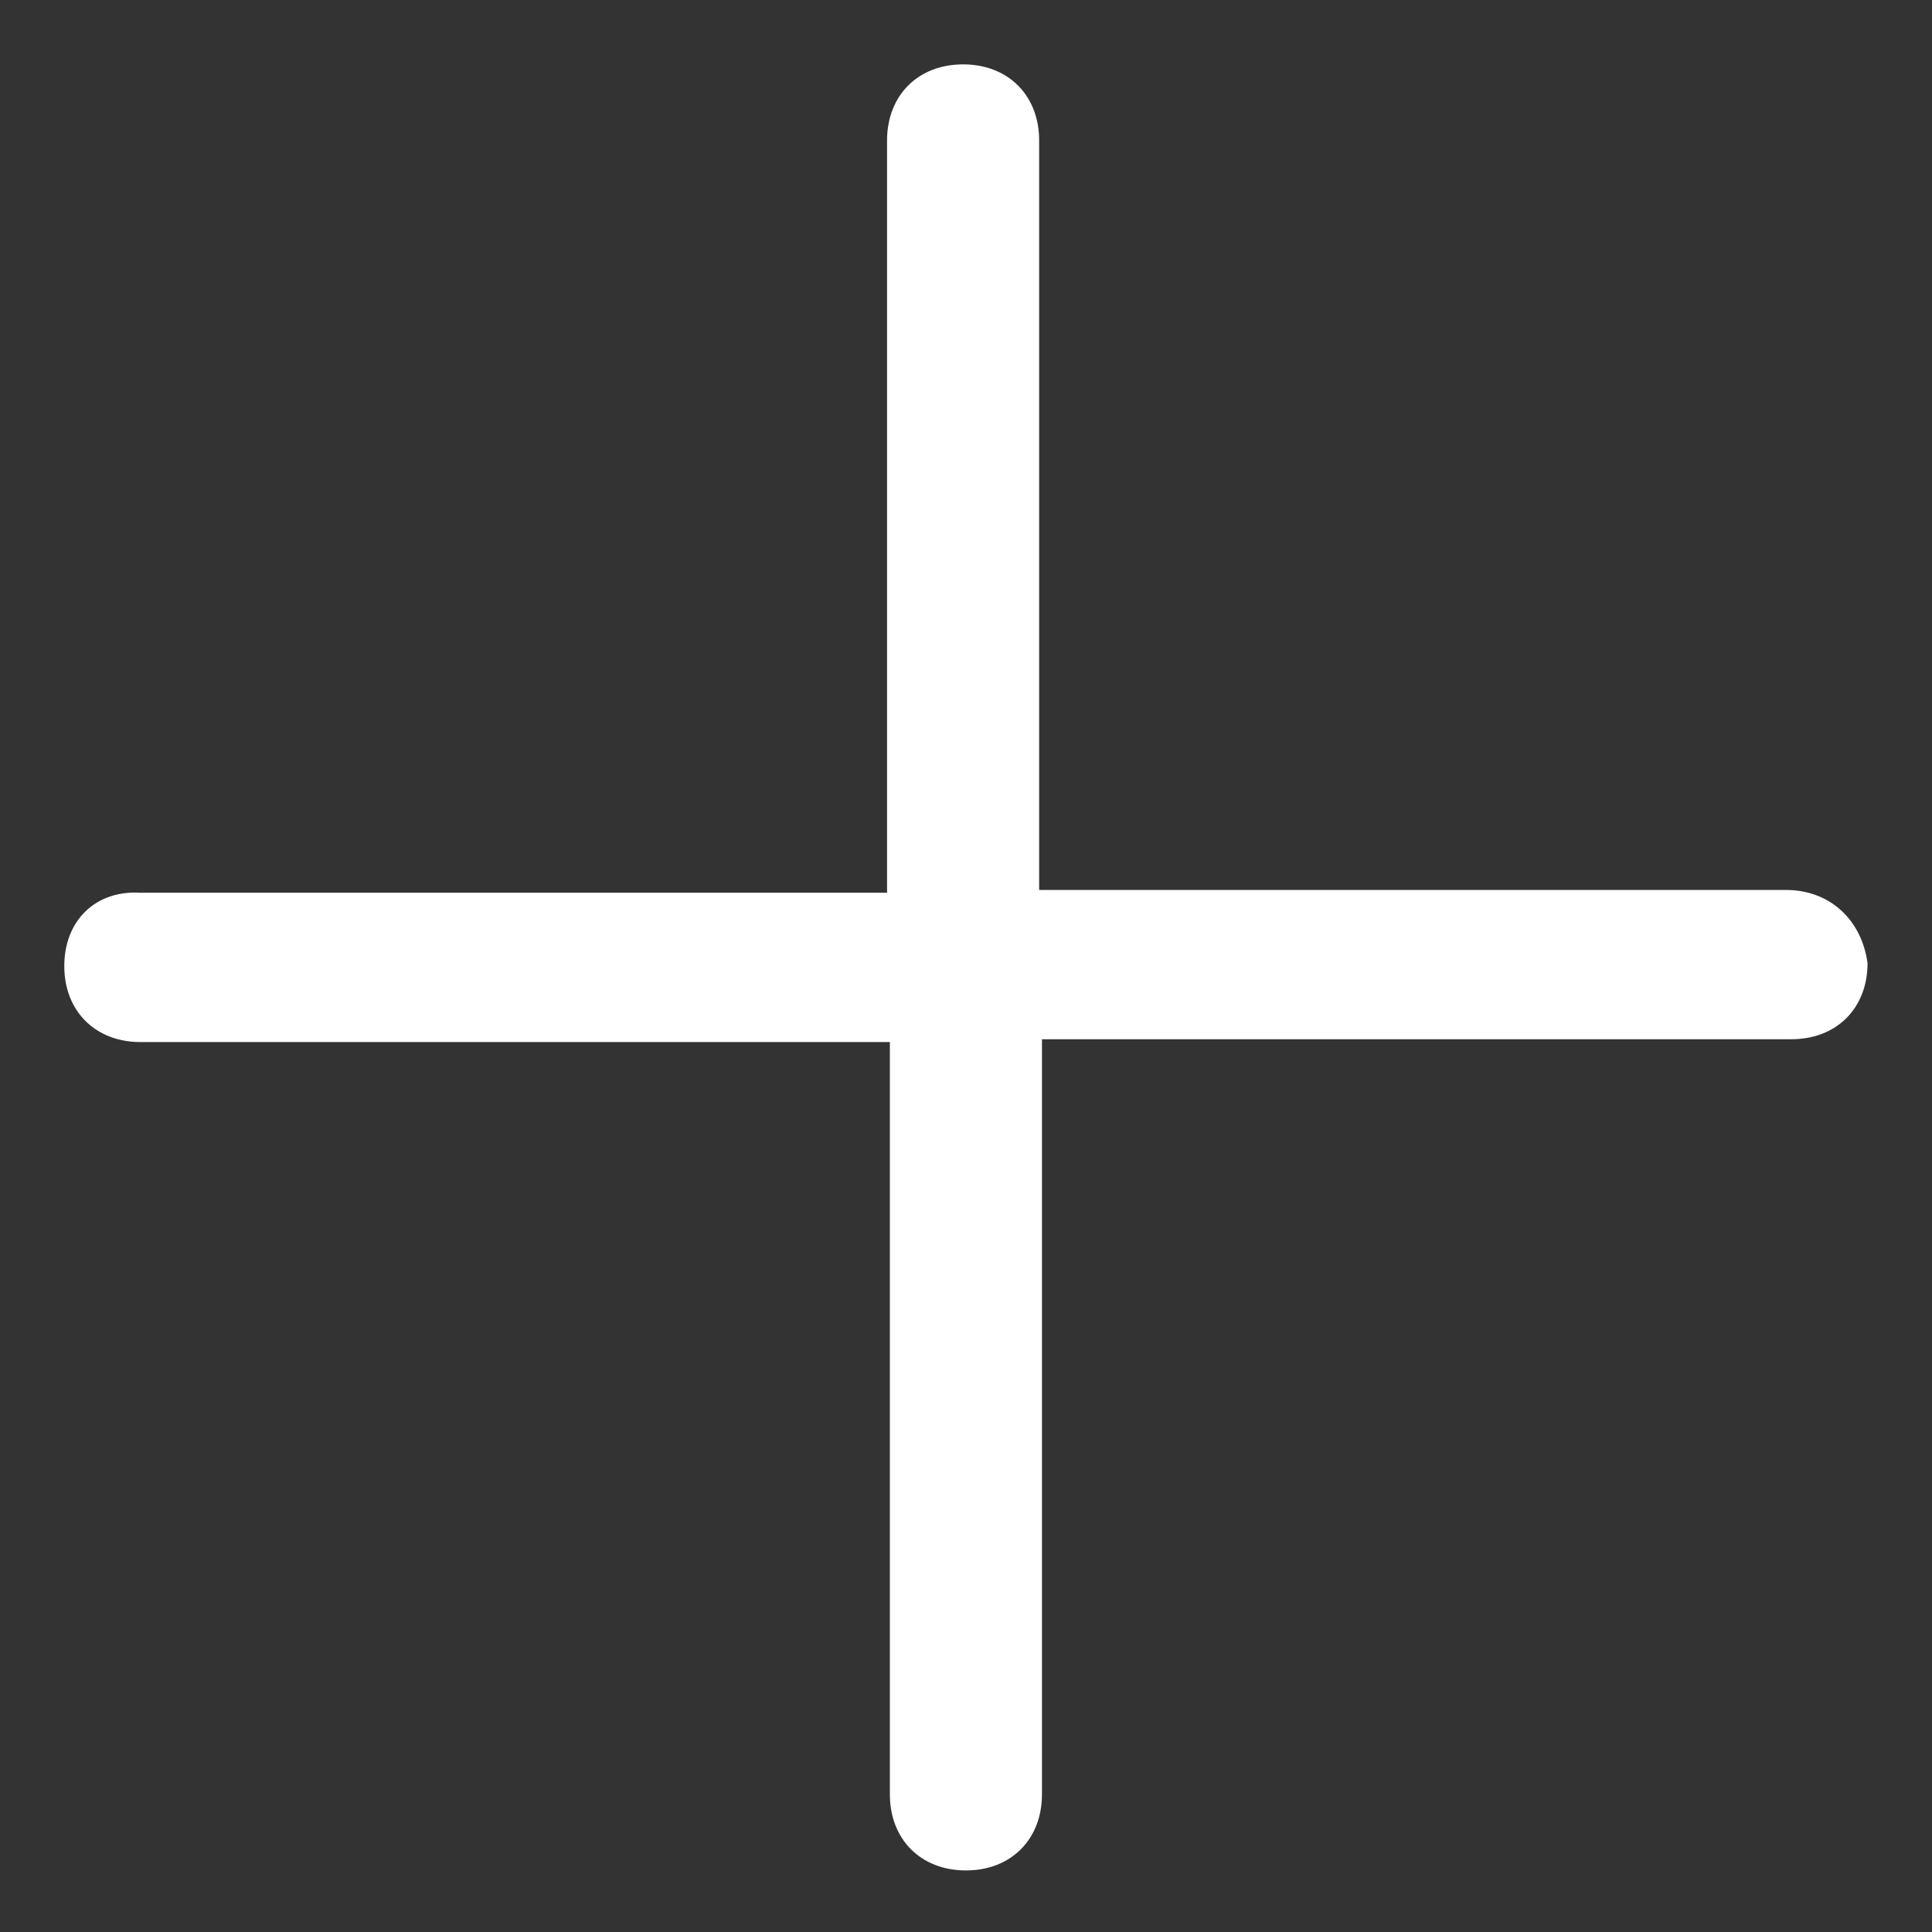 <svg width="22" height="22" viewBox="0 0 22 22" fill="none" xmlns="http://www.w3.org/2000/svg">
<rect x="0" y="0" width="22" height="22" fill="#333333" stroke="none"/>
<path d="M20.335 10.134H11.833V1.6C11.833 1.086 11.48 0.733 10.967 0.733C10.454 0.733 10.101 1.086 10.101 1.6V10.166H1.599C1.085 10.134 0.732 10.487 0.732 11C0.732 11.513 1.085 11.866 1.599 11.866H10.133V20.432C10.133 20.946 10.486 21.299 10.999 21.299C11.512 21.299 11.865 20.946 11.865 20.432V11.834H20.399C20.913 11.834 21.266 11.481 21.266 10.968C21.202 10.487 20.849 10.134 20.335 10.134Z" fill="white"/>
</svg>
